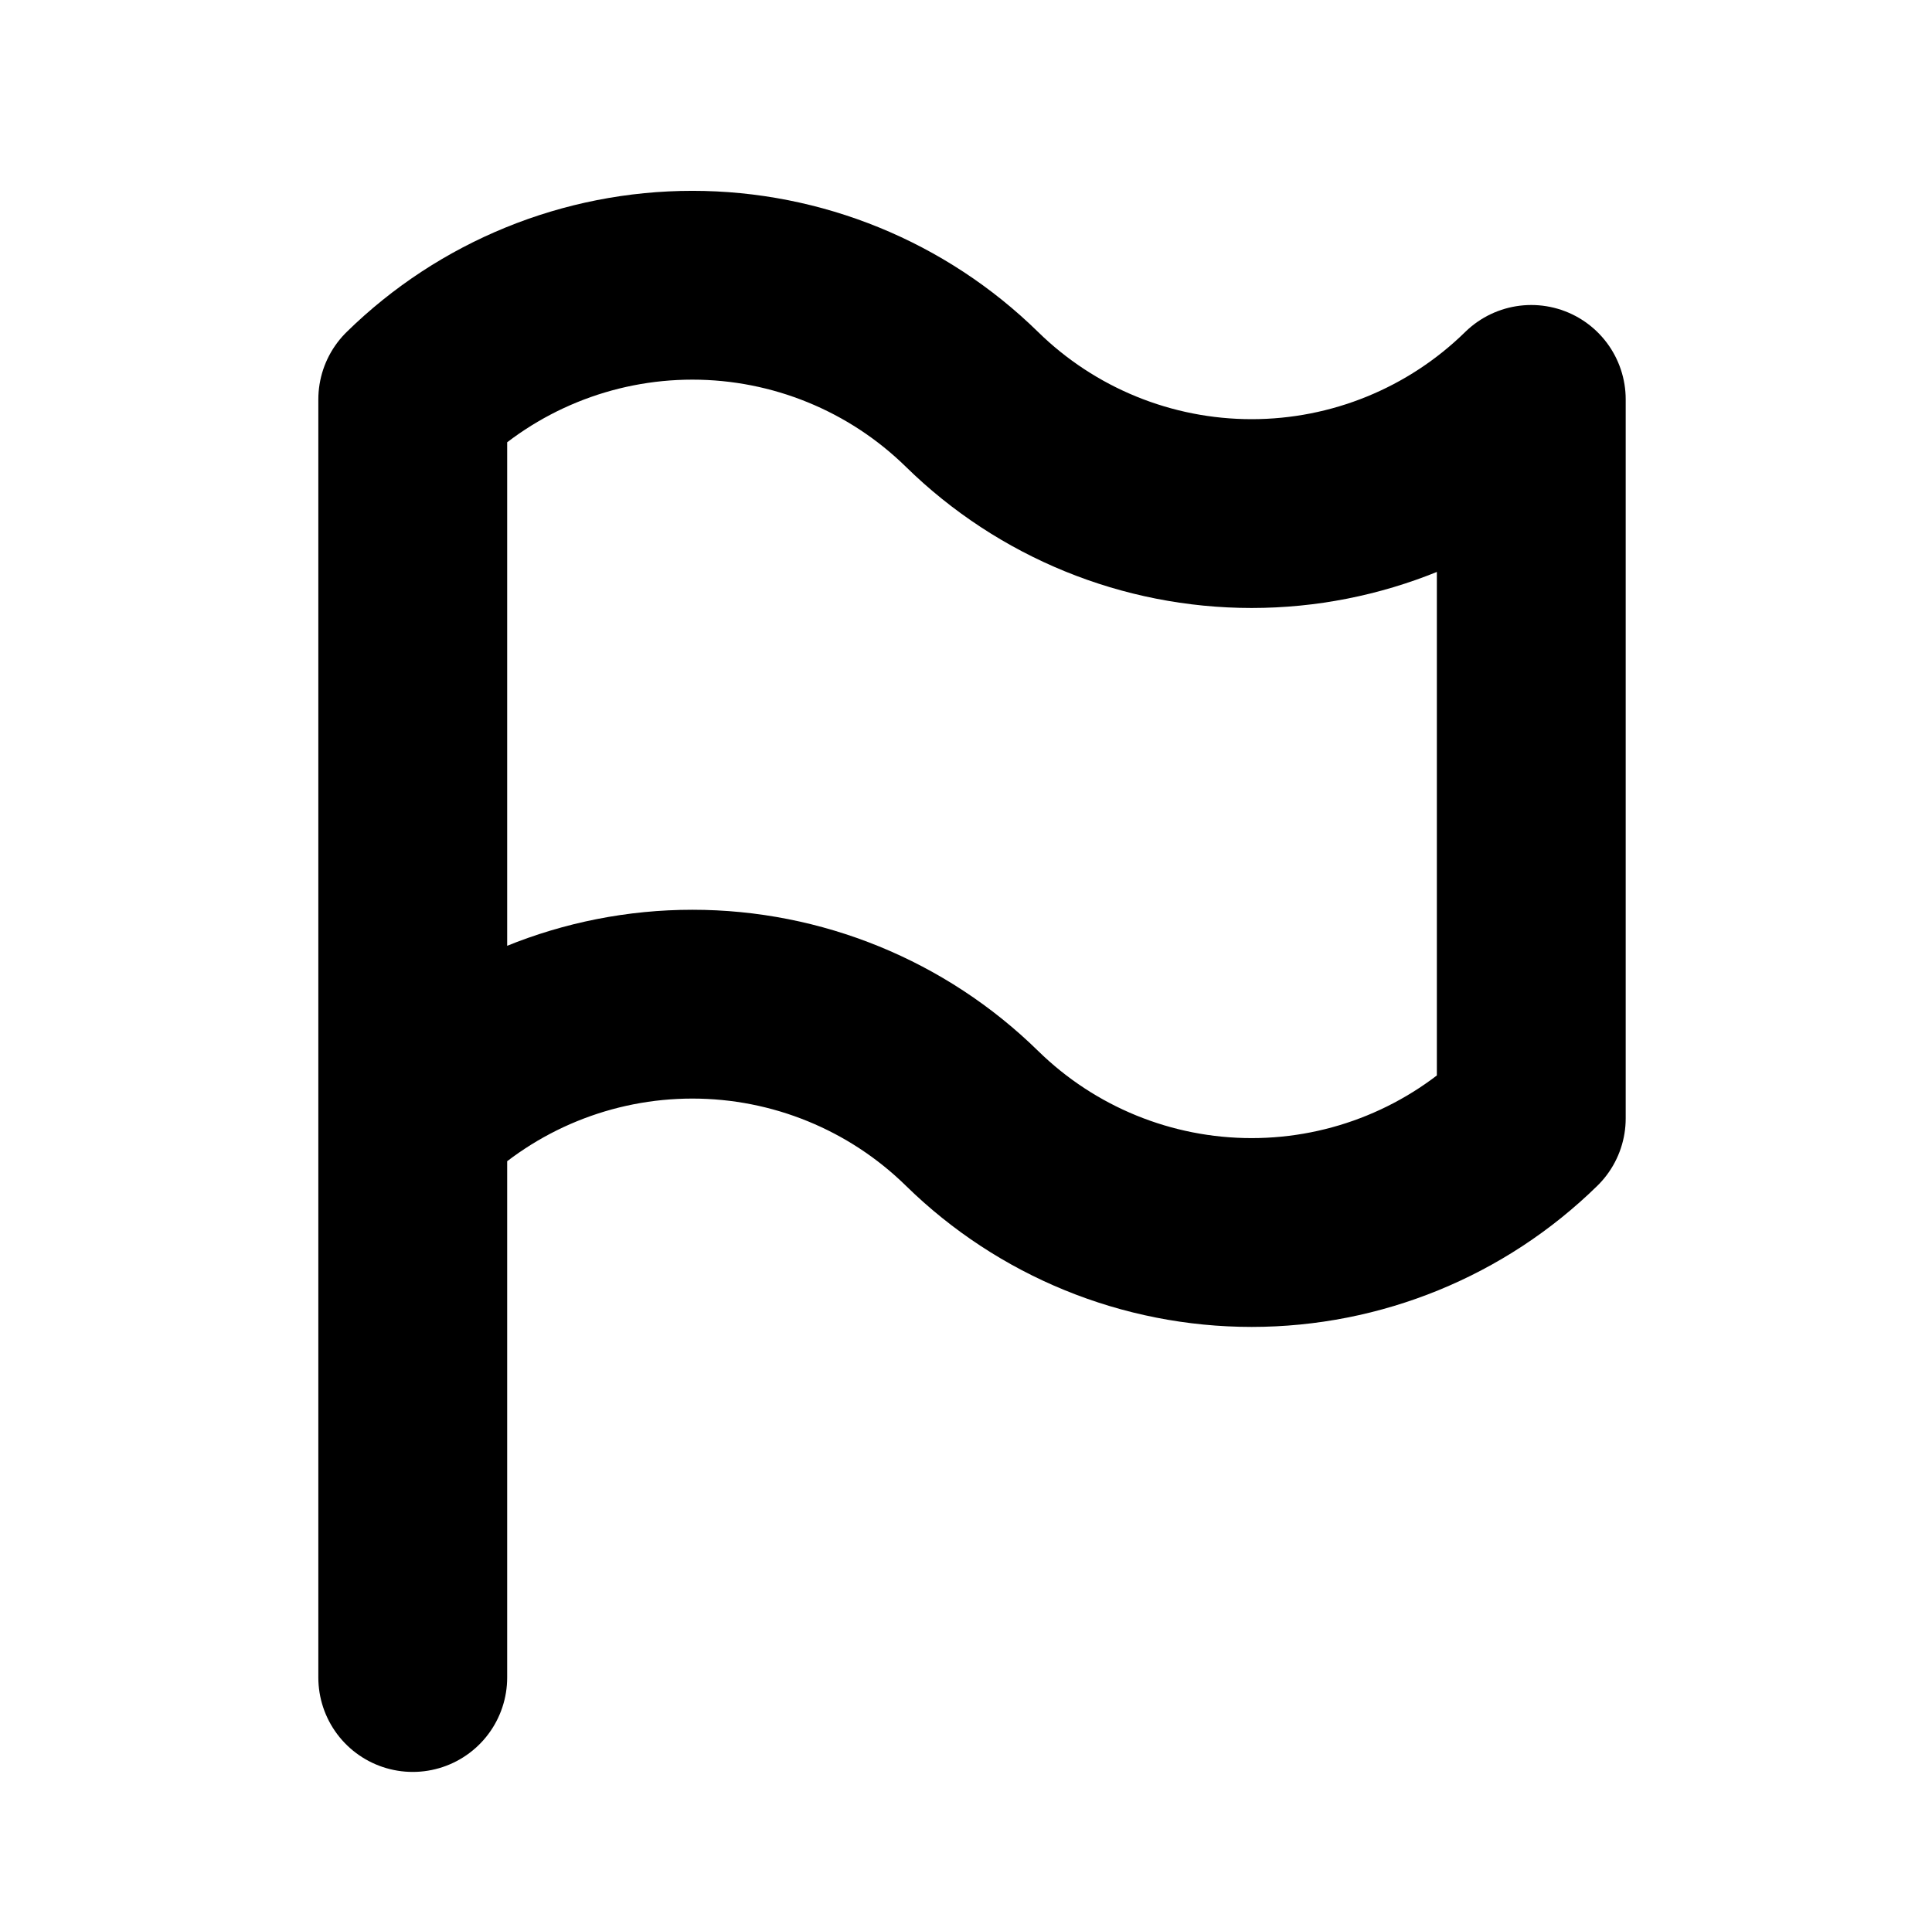 <svg width="133" height="132" viewBox="0 0 133 132" fill="none" xmlns="http://www.w3.org/2000/svg">
<path d="M28.414 77C33.554 71.961 40.466 69.139 47.664 69.139C54.862 69.139 61.773 71.961 66.914 77C72.055 82.039 78.966 84.861 86.164 84.861C93.362 84.861 100.273 82.039 105.414 77V27.5C100.273 32.539 93.362 35.361 86.164 35.361C78.966 35.361 72.055 32.539 66.914 27.5C61.773 22.461 54.862 19.639 47.664 19.639C40.466 19.639 33.554 22.461 28.414 27.5V77ZM28.414 77V115.5" stroke="black" stroke-width="13" stroke-linecap="round" stroke-linejoin="round"/>
</svg>

